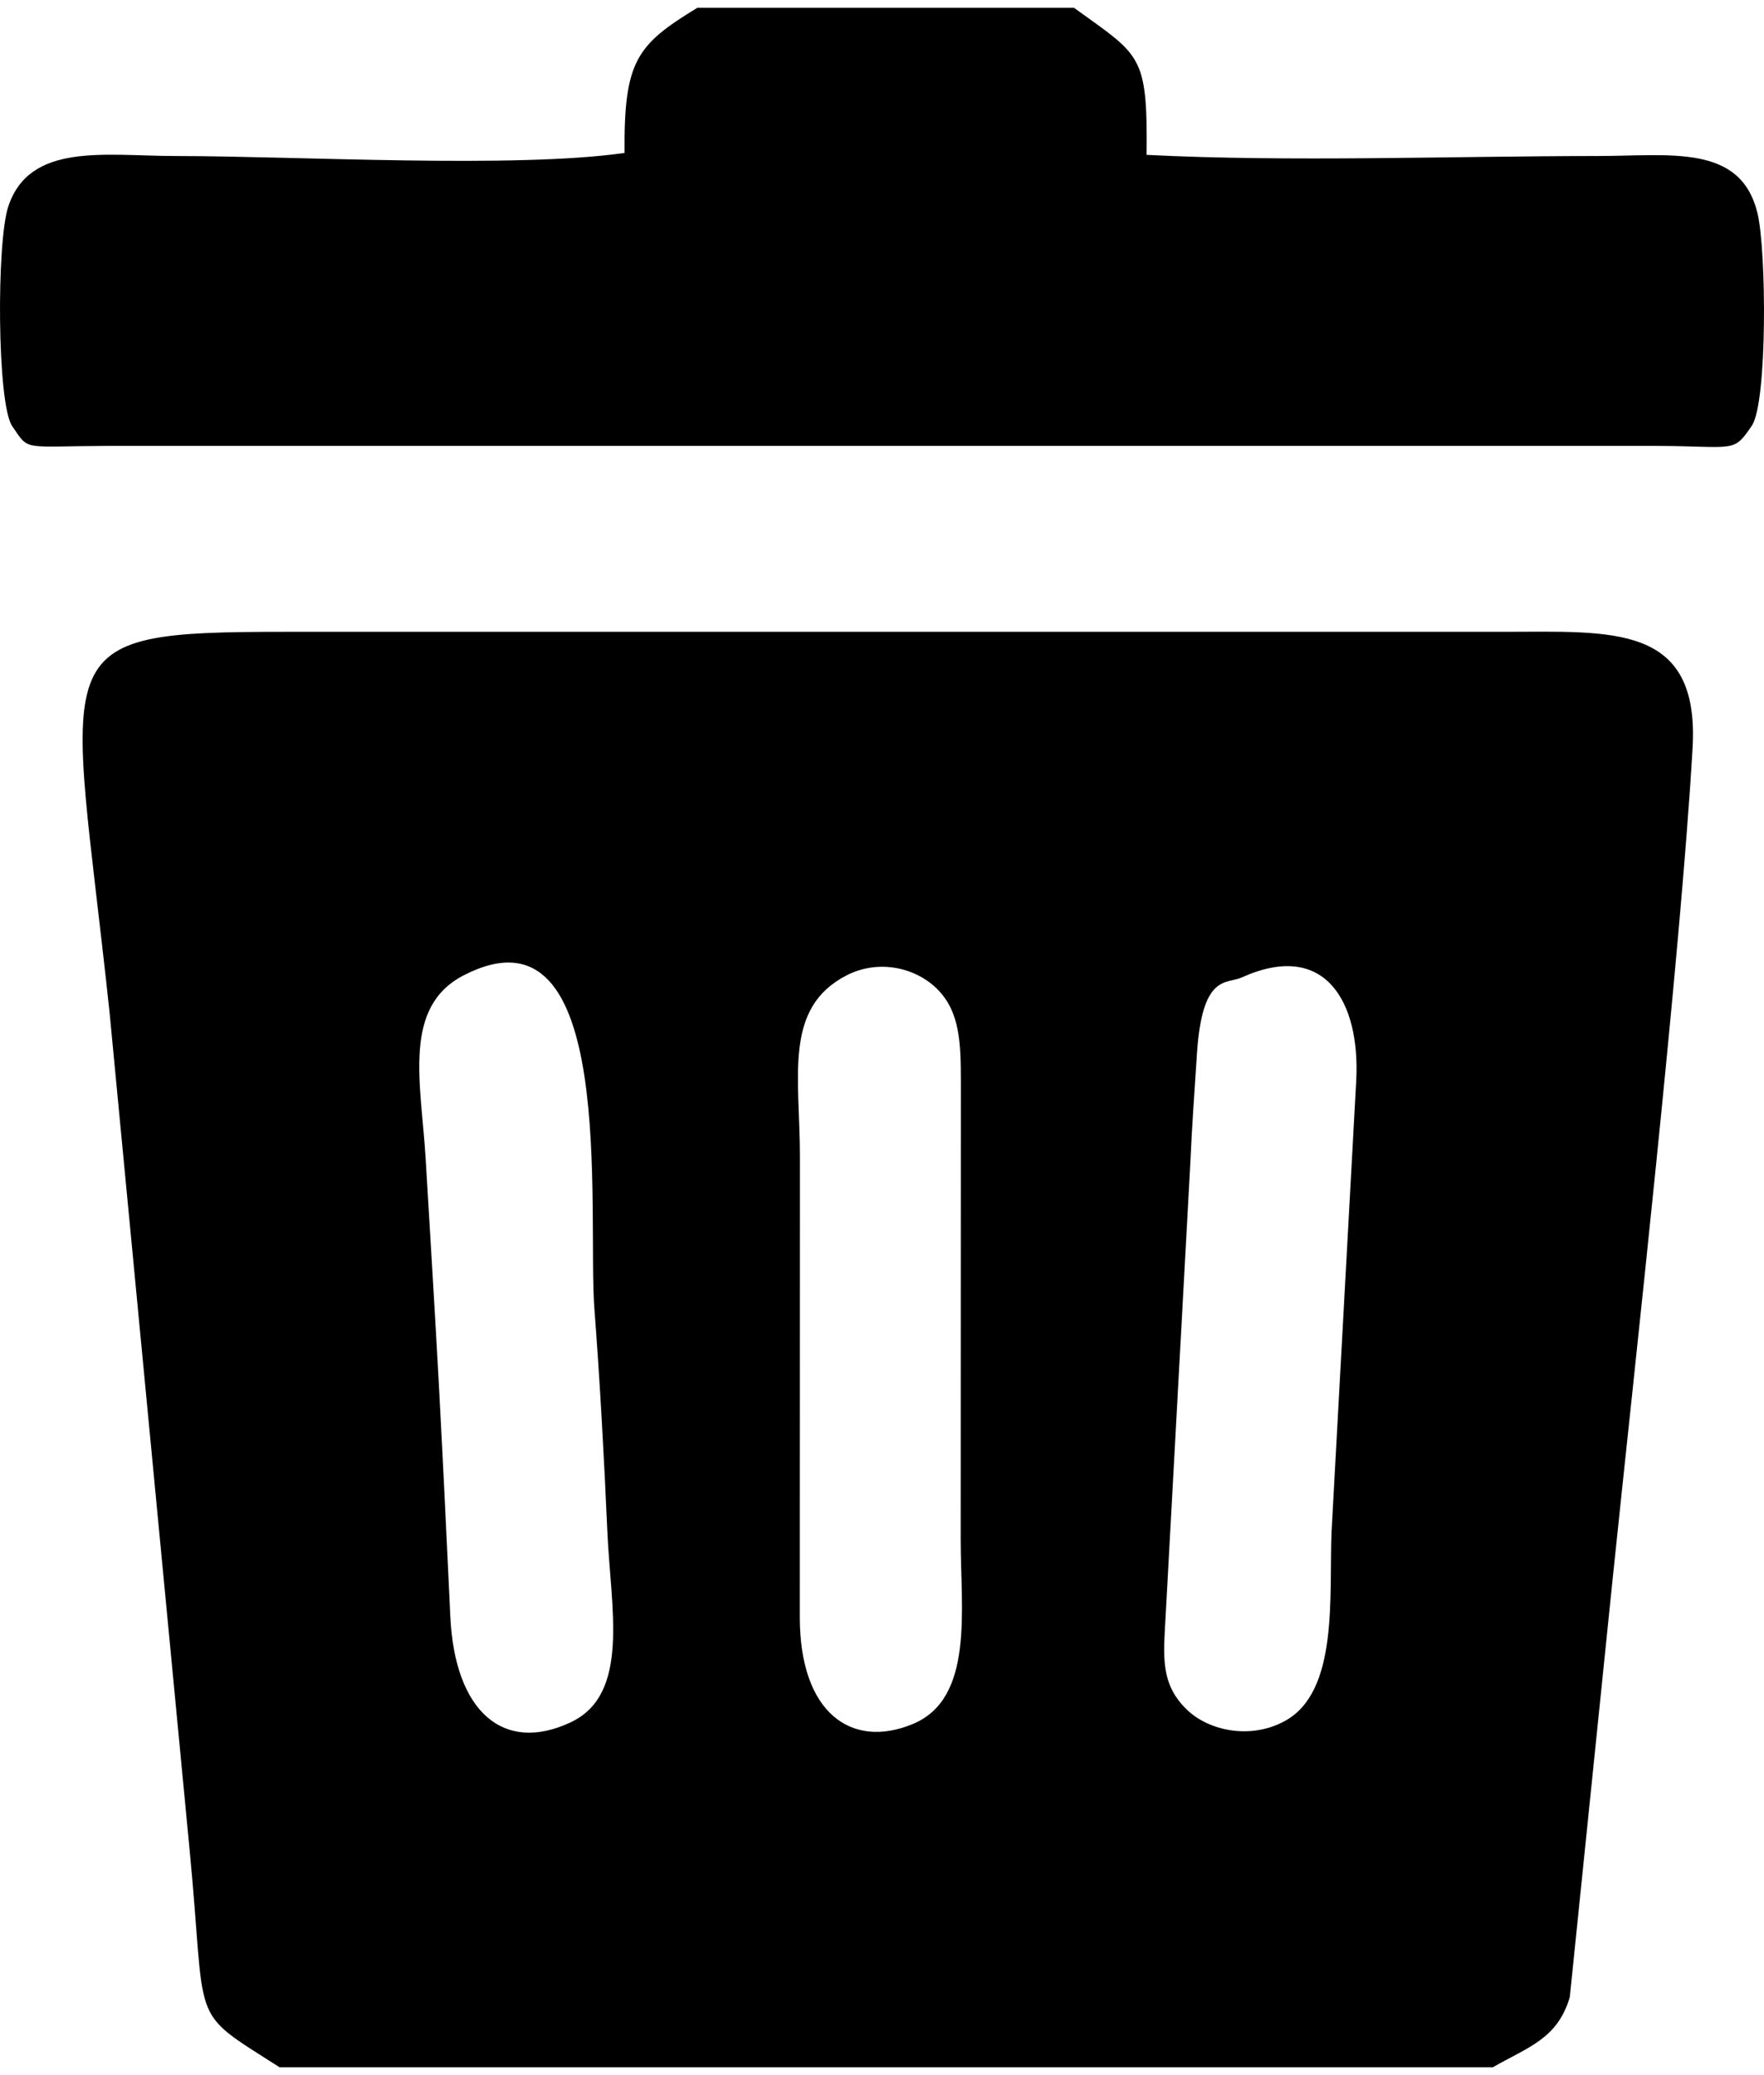 <?xml version="1.0" encoding="UTF-8"?>
<!DOCTYPE svg PUBLIC "-//W3C//DTD SVG 1.1//EN" "http://www.w3.org/Graphics/SVG/1.1/DTD/svg11.dtd">
<!-- Creator: CorelDRAW 2019 (64-Bit) -->
<svg xmlns="http://www.w3.org/2000/svg" xml:space="preserve" width="51px" height="60px" version="1.1" style="shape-rendering:geometricPrecision; text-rendering:geometricPrecision; image-rendering:optimizeQuality; fill-rule:evenodd; clip-rule:evenodd"
viewBox="0 0 51 59.548"
 xmlns:xlink="http://www.w3.org/1999/xlink"
 xmlns:xodm="http://www.corel.com/coreldraw/odm/2003">
 <defs>
  <style type="text/css">
   <![CDATA[
    .fil0 {fill:black}
   ]]>
  </style>
 </defs>
 <g id="Слой_x0020_1">
  <g id="_1704468273088">
   <path class="fil0" d="M24.482 27.973c0.917,-0.47 2.006,-0.23 2.64,0.424 0.627,0.646 0.656,1.534 0.658,2.605l-0.005 13.29c0,2.032 0.395,4.592 -1.384,5.33 -1.764,0.733 -3.272,-0.305 -3.268,-3.107l0.004 -13.296c0,-2.322 -0.484,-4.305 1.355,-5.246zm-11.073 0c4.479,-2.307 3.565,6.885 3.776,9.647 0.158,2.057 0.283,4.348 0.374,6.429 0.096,2.217 0.674,4.712 -1.062,5.525 -1.952,0.916 -3.349,-0.325 -3.477,-3.056 -0.105,-2.239 -0.209,-4.428 -0.329,-6.664 -0.116,-2.158 -0.254,-4.363 -0.383,-6.552 -0.132,-2.211 -0.691,-4.407 1.101,-5.329zm22.497 0.061c2.393,-1.079 3.421,0.689 3.305,2.976l-0.713 13.038c-0.077,1.879 0.215,4.635 -1.354,5.489 -0.995,0.542 -2.185,0.277 -2.809,-0.311 -0.808,-0.762 -0.694,-1.587 -0.635,-2.725l0.711 -13.038c0.048,-1.096 0.123,-2.121 0.193,-3.2 0.15,-2.349 0.846,-2.023 1.302,-2.229zm-27.821 31.514l35.074 0c1.01,-0.584 1.865,-0.81 2.226,-2.028l1.232 -12.024c0.644,-6.224 1.965,-18.016 2.318,-24.089 0.21,-3.622 -2.332,-3.365 -5.473,-3.365l-35.188 0c-7.177,0.003 -6.24,0.359 -5.107,10.999l2.307 24.138c0.517,5.3 -0.075,4.652 2.611,6.369z"/>
   <path class="fil0" d="M31.051 0l-10.891 0c-1.753,1.07 -2.125,1.53 -2.103,4.196 -3.181,0.455 -9.471,0.09 -12.982,0.089 -2.034,0 -4.216,-0.407 -4.836,1.461 -0.342,1.028 -0.326,5.673 0.108,6.34 0.51,0.744 0.251,0.591 2.76,0.581l44.784 0c2.3,0.01 2.211,0.218 2.76,-0.588 0.449,-0.686 0.421,-5.049 0.162,-6.135 -0.483,-2.021 -2.524,-1.659 -4.645,-1.659 -4.22,0.002 -8.847,0.178 -13.018,-0.033 0.03,-2.926 -0.172,-2.856 -2.099,-4.252z"/>
  </g>
 </g>
</svg>

